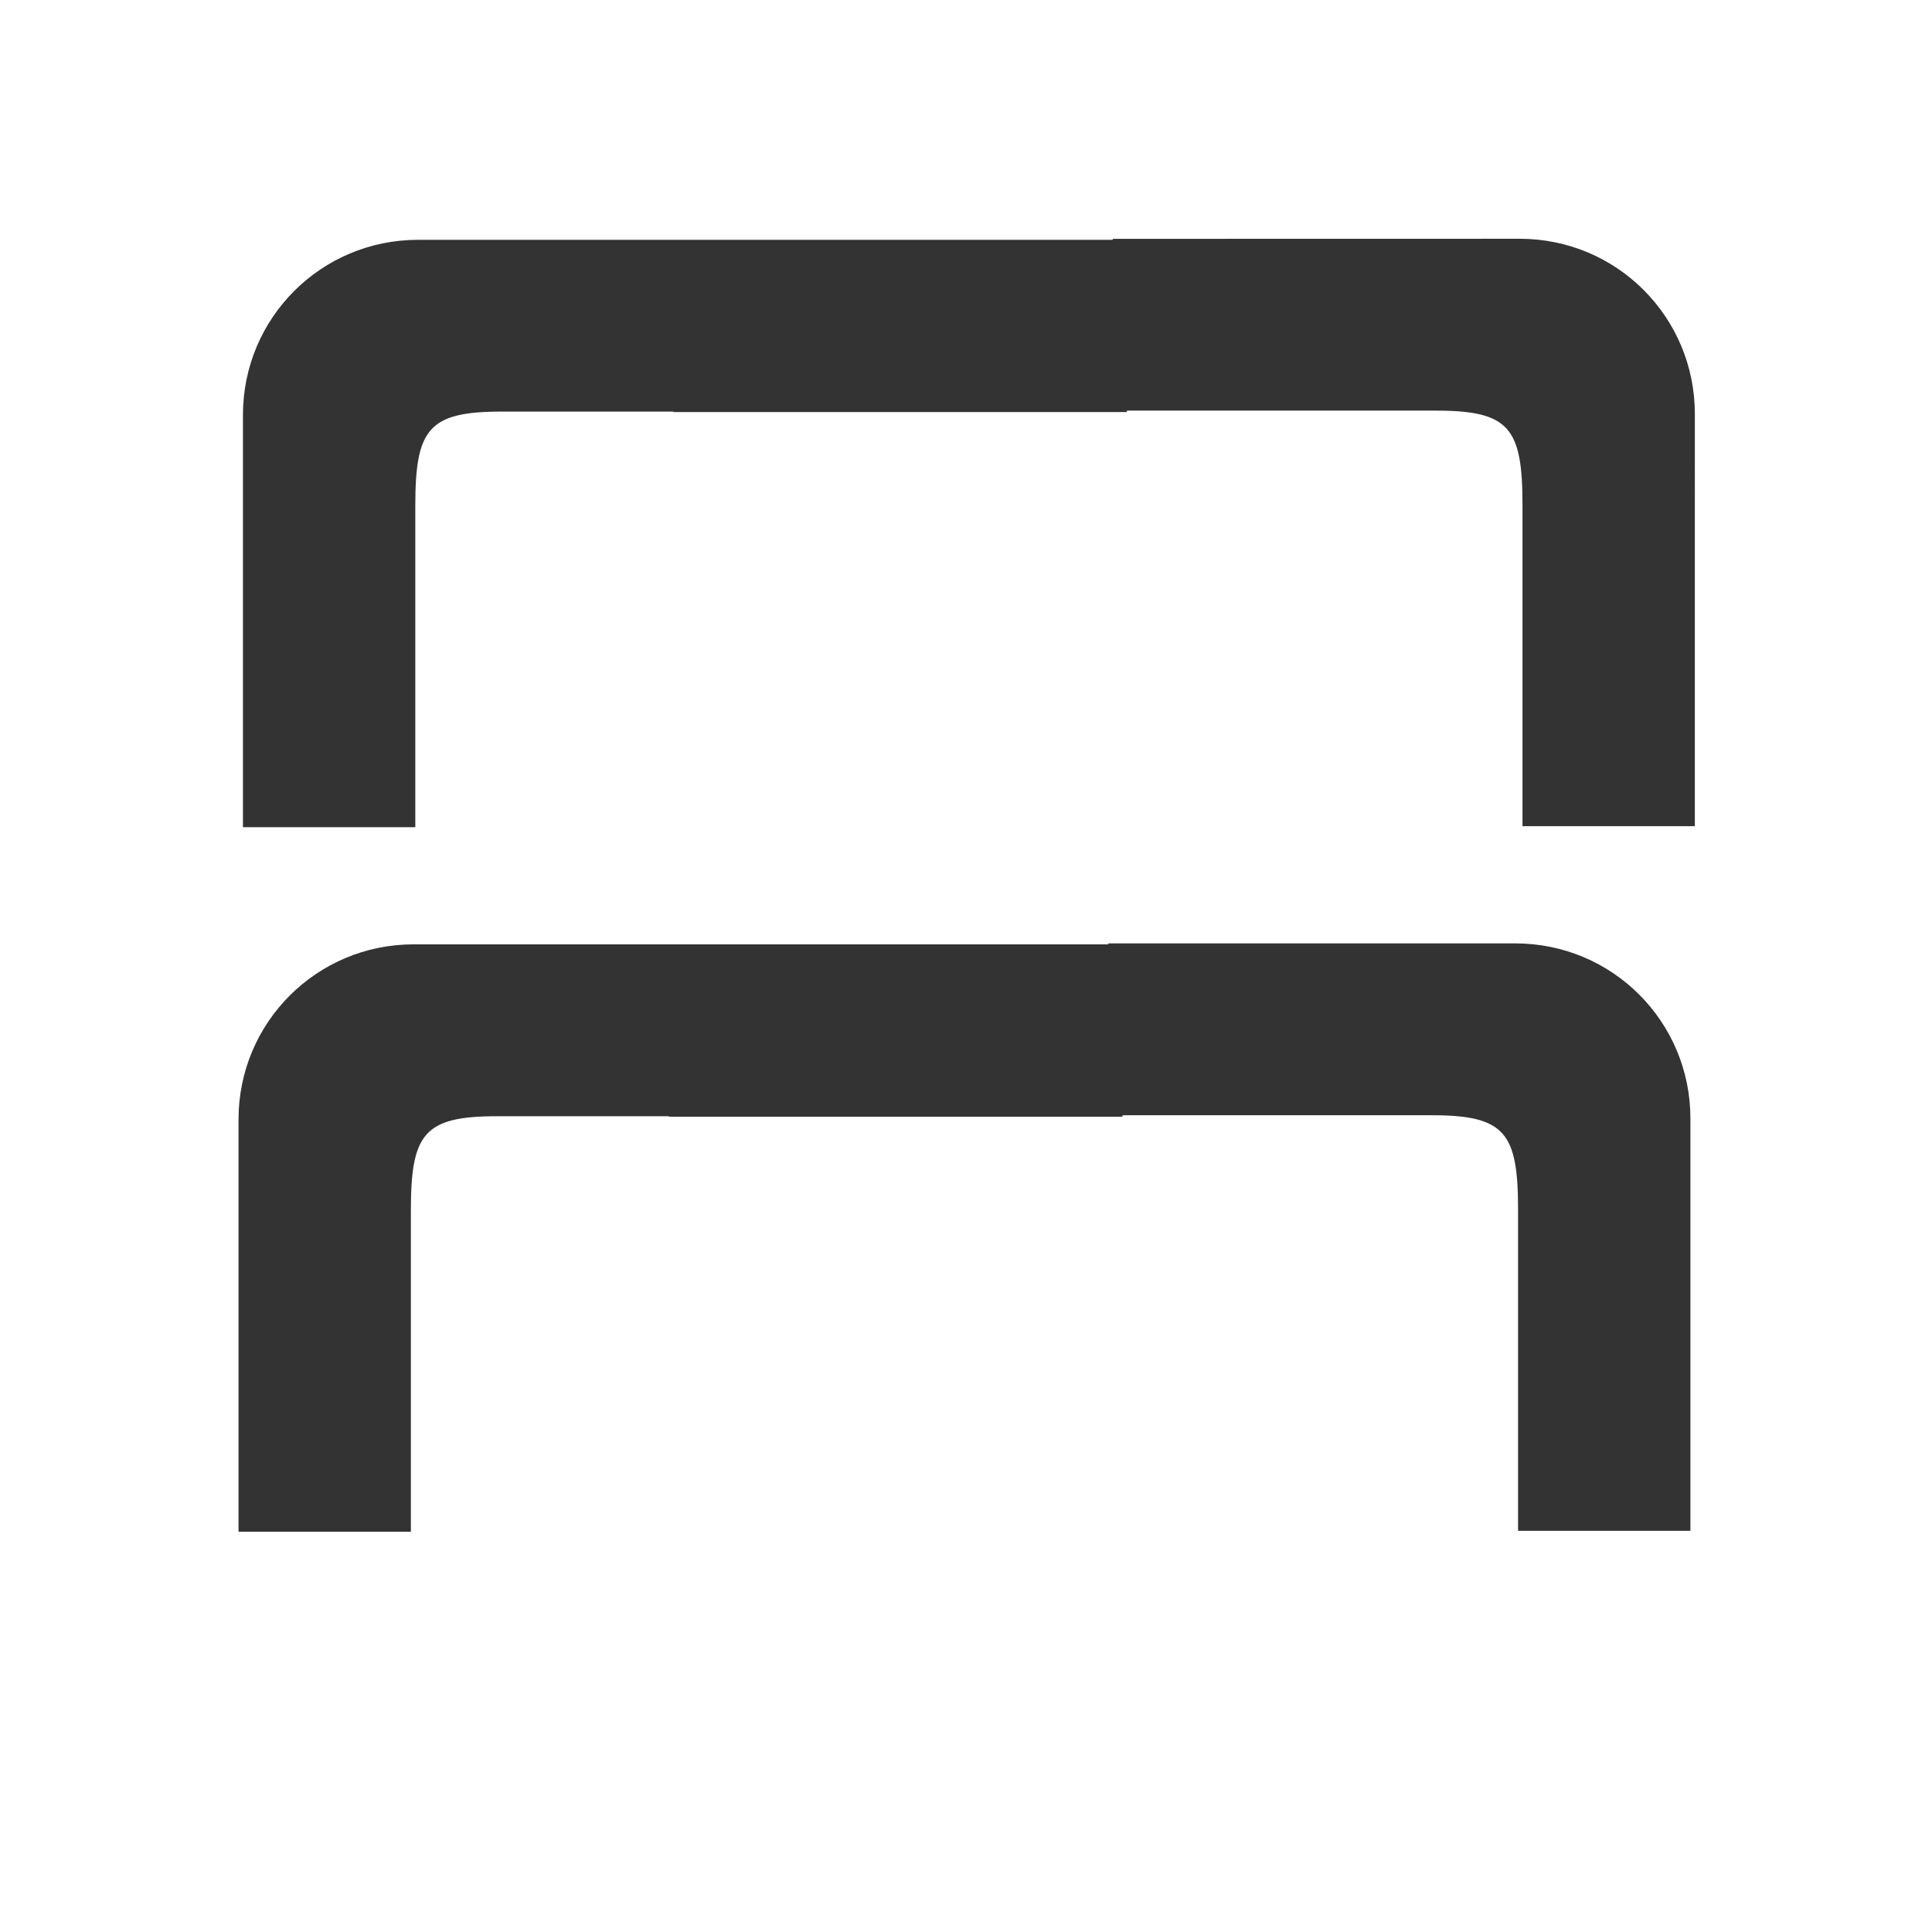 <?xml version="1.0" encoding="UTF-8" standalone="no"?>
<!-- Generator: Adobe Illustrator 15.1.0, SVG Export Plug-In . SVG Version: 6.00 Build 0)  -->

<svg
   version="1.1"
   x="0px"
   y="0px"
   width="24px"
   height="24px"
   viewBox="0 0 24 24"
   style="enable-background:new 0 0 24 24;"
   xml:space="preserve"
   id="svg6"
   sodipodi:docname="tabs.svg"
   inkscape:version="1.1 (c4e8f9ed74, 2021-05-24)"
   xmlns:inkscape="http://www.inkscape.org/namespaces/inkscape"
   xmlns:sodipodi="http://sodipodi.sourceforge.net/DTD/sodipodi-0.dtd"
   xmlns="http://www.w3.org/2000/svg"
   xmlns:svg="http://www.w3.org/2000/svg"
   xmlns:rdf="http://www.w3.org/1999/02/22-rdf-syntax-ns#"
   xmlns:cc="http://creativecommons.org/ns#"
   xmlns:dc="http://purl.org/dc/elements/1.1/"><defs
   id="defs10" /><sodipodi:namedview
   pagecolor="#ffffff"
   bordercolor="#666666"
   borderopacity="1"
   objecttolerance="10"
   gridtolerance="10"
   guidetolerance="10"
   inkscape:pageopacity="0"
   inkscape:pageshadow="2"
   inkscape:window-width="1920"
   inkscape:window-height="994"
   id="namedview8"
   showgrid="false"
   inkscape:zoom="27.812867"
   inkscape:cx="6.8133932"
   inkscape:cy="13.716673"
   inkscape:window-x="0"
   inkscape:window-y="29"
   inkscape:window-maximized="1"
   inkscape:current-layer="svg6"
   showguides="true"
   inkscape:guide-bbox="true"
   inkscape:pagecheckerboard="0"><sodipodi:guide
     position="17.15,21.033"
     orientation="0,1"
     id="guide815"
     inkscape:locked="false" /><sodipodi:guide
     position="2.948,4.638"
     orientation="1,0"
     id="guide817"
     inkscape:locked="false" /><sodipodi:guide
     position="25.636,2.984"
     orientation="0,1"
     id="guide819"
     inkscape:locked="false" /><sodipodi:guide
     position="20.997,4.602"
     orientation="1,0"
     id="guide821"
     inkscape:locked="false" /></sodipodi:namedview>

<g
   id="Guides"
   style="display:none;">
</g>
<path
   id="path831"
   style="opacity:1;vector-effect:none;fill:#333333;fill-opacity:1;stroke:none;stroke-width:3;stroke-linecap:butt;stroke-linejoin:round;stroke-miterlimit:4;stroke-dasharray:none;stroke-dashoffset:0;stroke-opacity:1"
   d="m 13.768,11.719 v 0.012 H 10.193 5.139 c -1.205,0 -2.176,0.971 -2.176,2.176 v 5.121 h 2.141 v -3.988 c 0,-0.958 0.161,-1.174 1.072,-1.174 h 2.135 v 0.006 h 5.633 v -0.018 h 3.842 c 0.911,0 1.072,0.216 1.072,1.174 v 3.988 h 2.141 V 13.895 c 0,-1.205 -0.971,-2.176 -2.176,-2.176 z" /><path
   id="path831-6"
   style="vector-effect:none;fill:#333333;fill-opacity:1;stroke:none;stroke-width:3;stroke-linecap:butt;stroke-linejoin:round;stroke-miterlimit:4;stroke-dasharray:none;stroke-dashoffset:0;stroke-opacity:1"
   d="m 13.823,2.967 v 0.012 H 10.249 5.194 c -1.205,0 -2.176,0.971 -2.176,2.176 v 5.121 H 5.159 V 6.287 c 0,-0.958 0.161,-1.174 1.072,-1.174 h 2.135 v 0.006 h 5.633 v -0.018 h 3.842 c 0.911,0 1.072,0.216 1.072,1.174 v 3.988 h 2.141 V 5.142 c 0,-1.205 -0.971,-2.176 -2.176,-2.176 z" /></svg>
